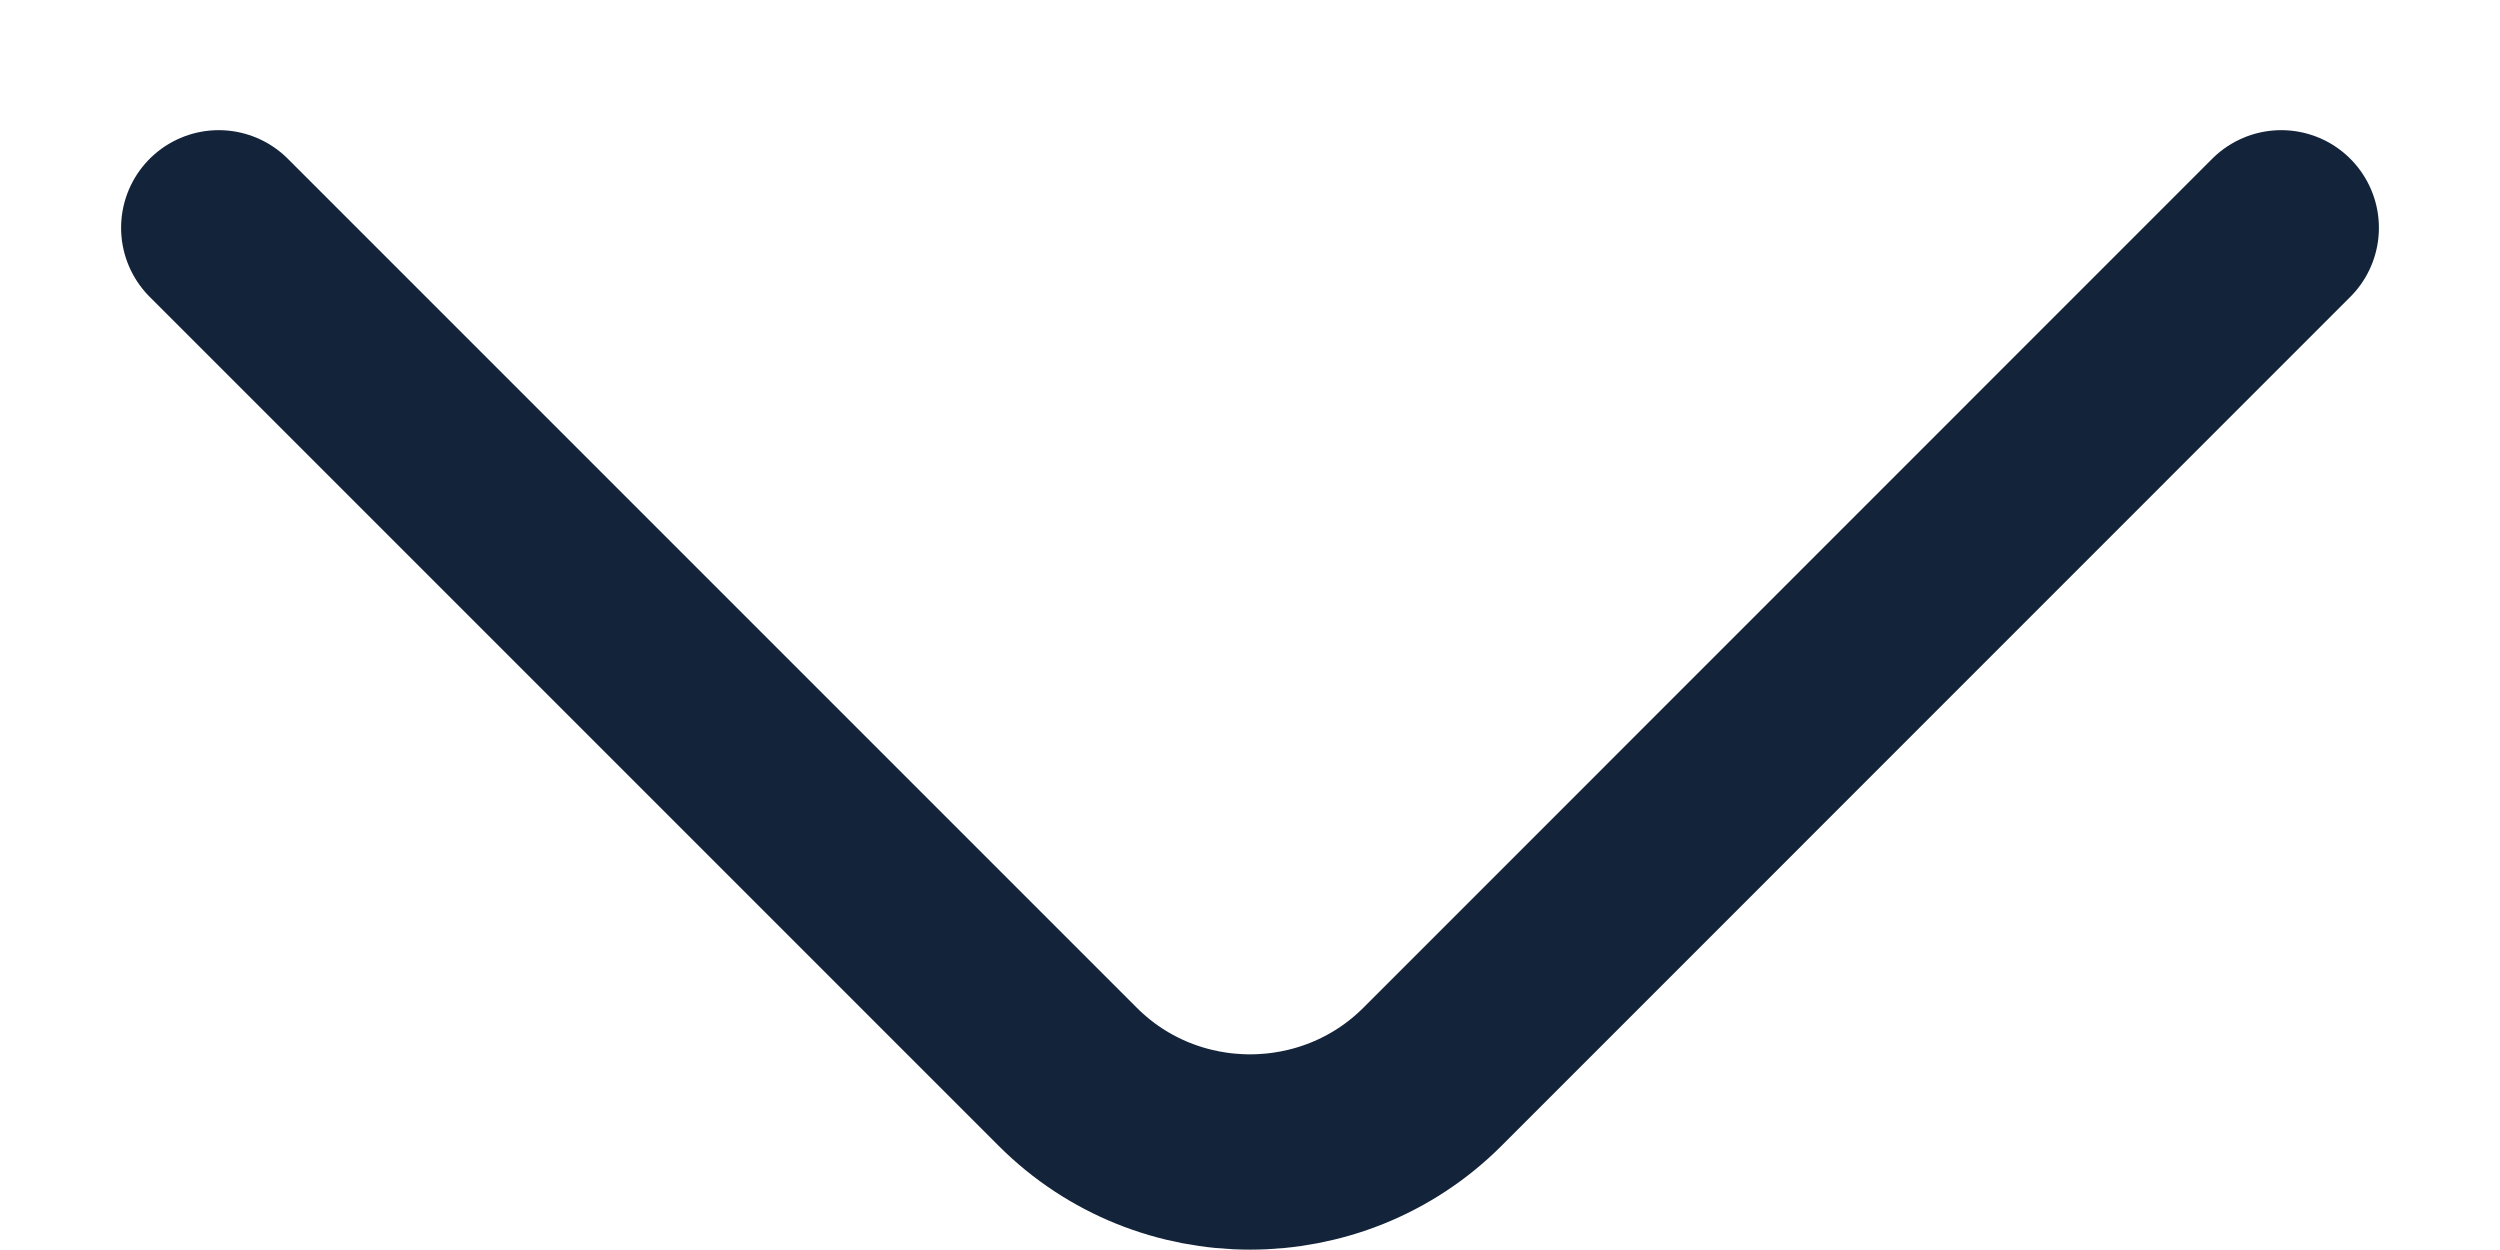 <svg width="16" height="8" viewBox="0 0 16 8" fill="none" xmlns="http://www.w3.org/2000/svg">
<path d="M14.6 1.458L9.167 6.892C8.525 7.533 7.475 7.533 6.834 6.892L1.4 1.458" stroke="#132339" stroke-width="1.25" stroke-miterlimit="10" stroke-linecap="round" stroke-linejoin="round"/>
</svg>